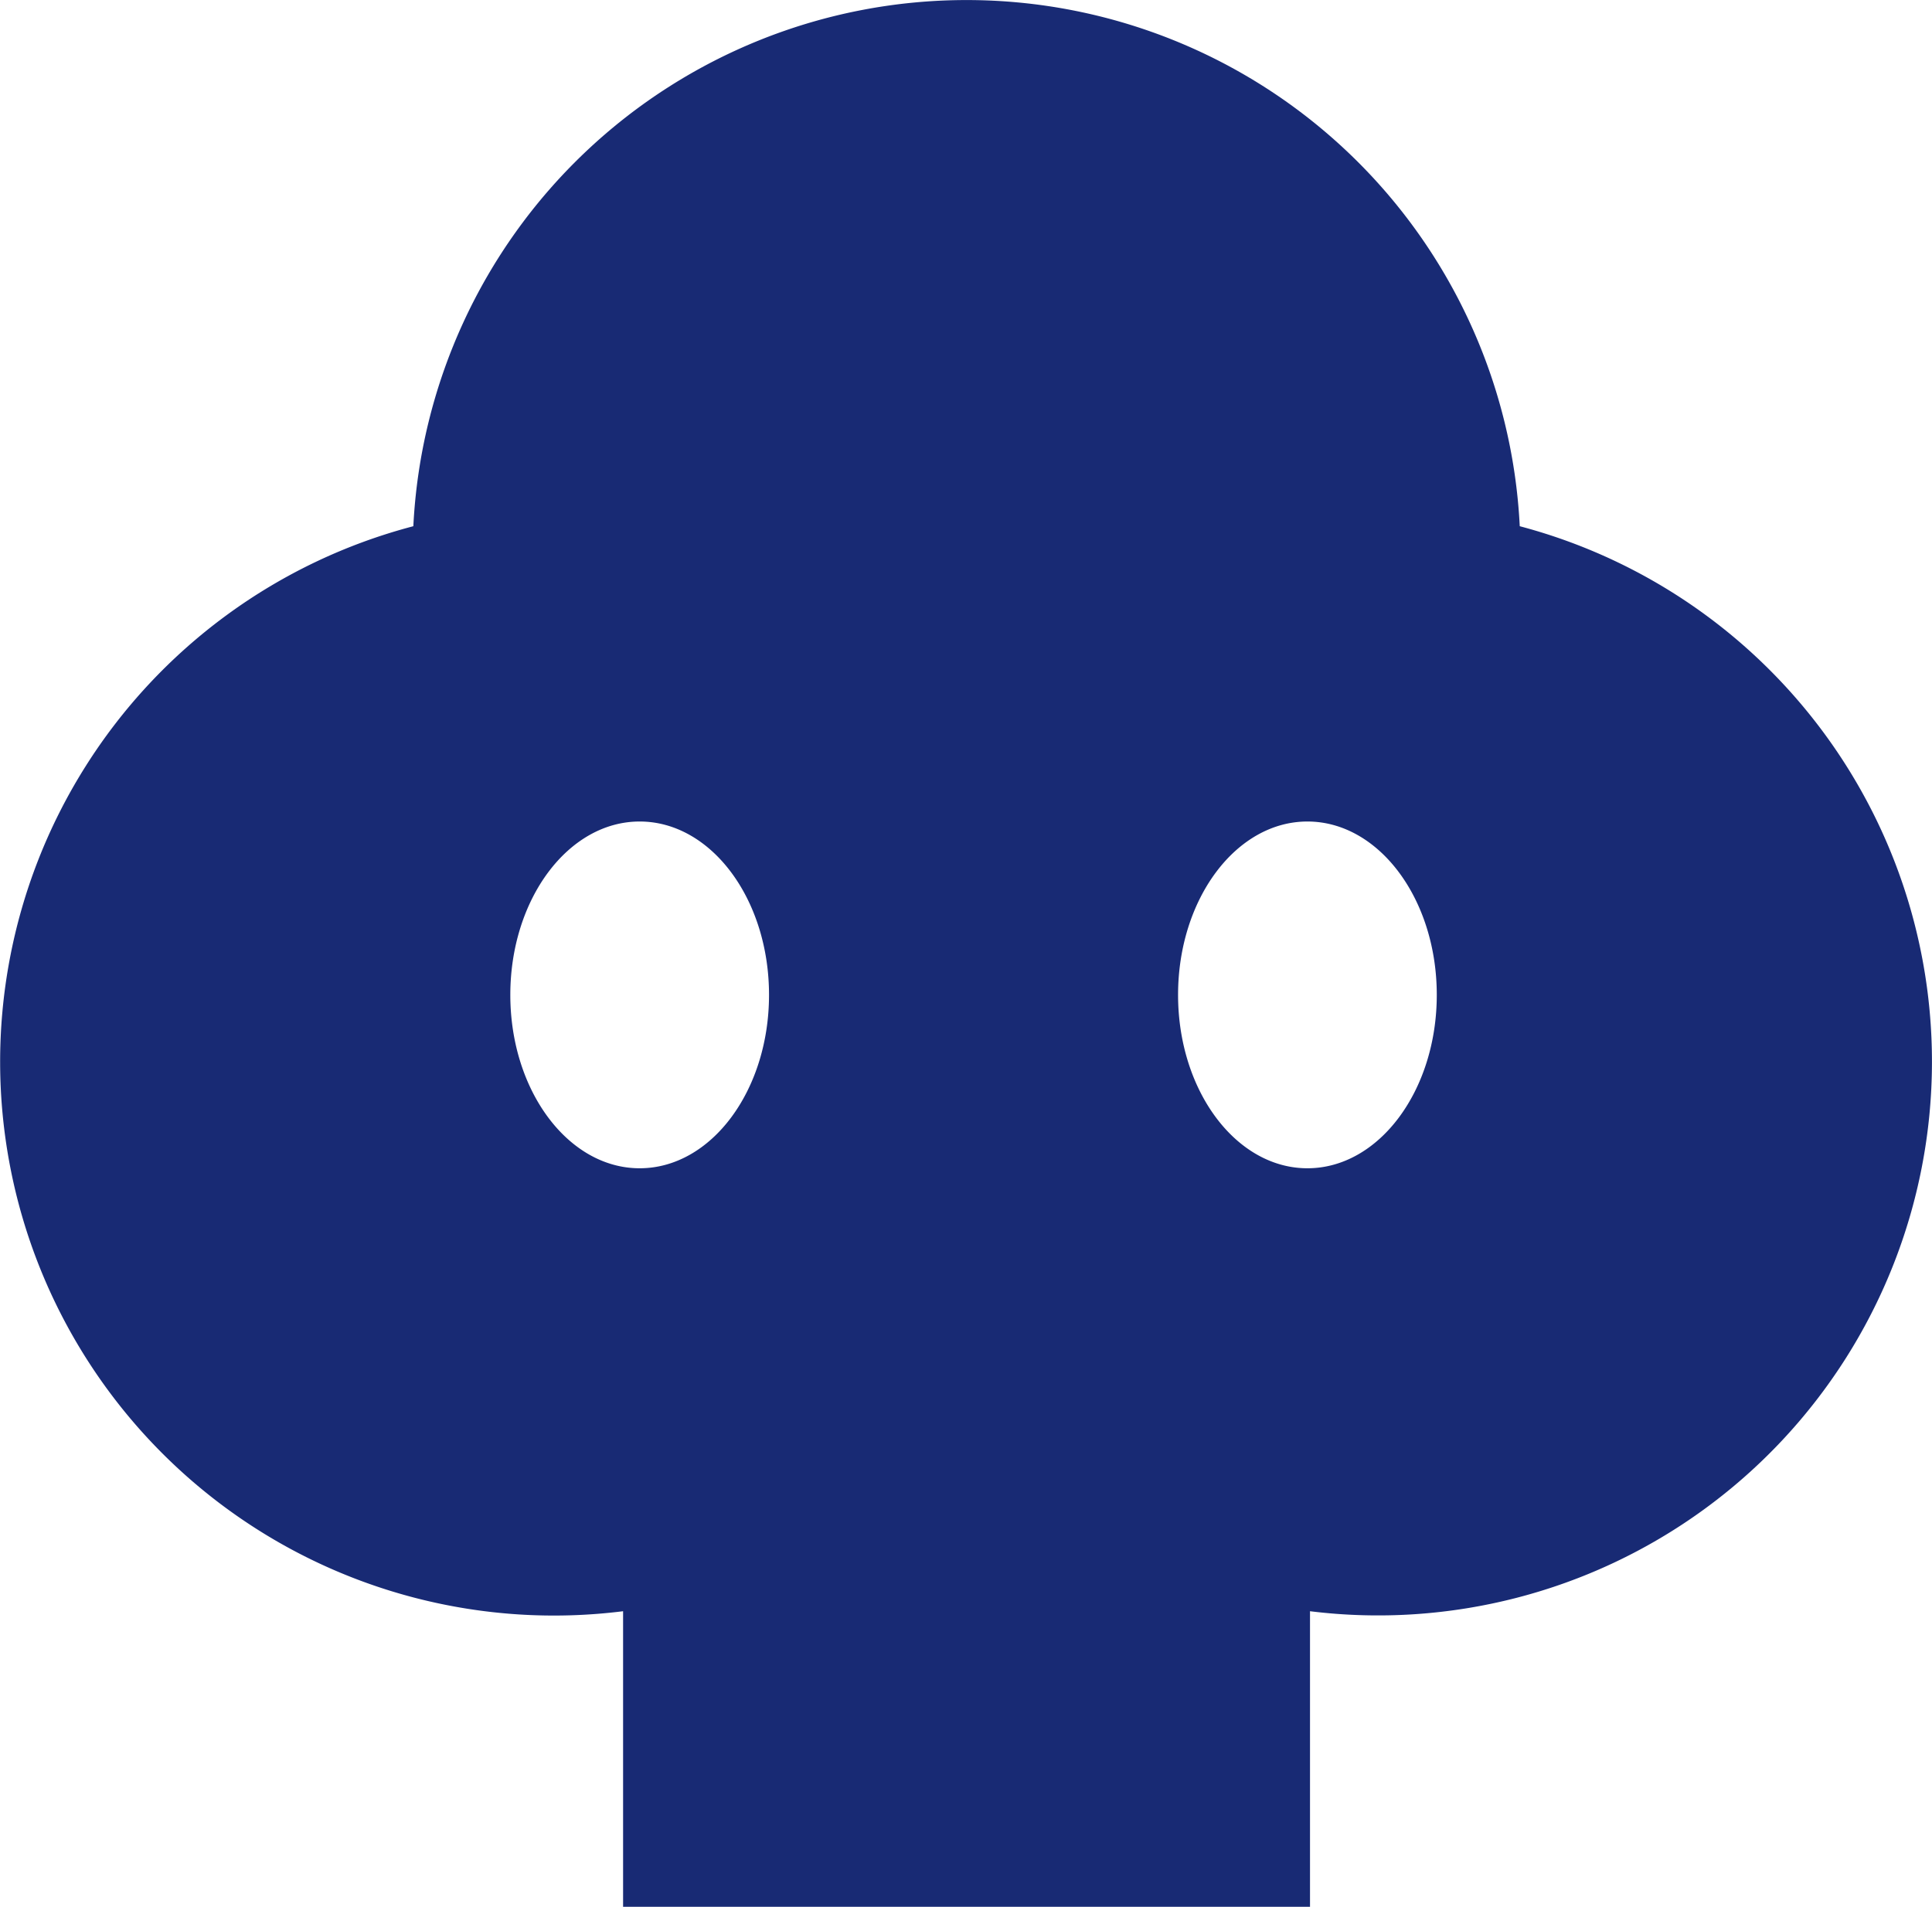 <svg xmlns="http://www.w3.org/2000/svg" width="53.112" height="52.426" viewBox="0 0 53.112 52.426"><path d="M98.181,7001.18a15.227,15.227,0,0,0-30.416,0,15.225,15.225,0,0,0,5.766,29.832v8.126H92.415v-8.126a15.227,15.227,0,0,0,5.766-29.832Zm-24.194,17.653c-1.964,0-3.556-2.135-3.556-4.767s1.592-4.767,3.556-4.767,3.556,2.134,3.556,4.767S75.951,7018.833,73.987,7018.833Zm18.357,0c-1.964,0-3.556-2.135-3.556-4.767s1.592-4.767,3.556-4.767,3.556,2.134,3.556,4.767S94.308,7018.833,92.344,7018.833Z" transform="translate(-56.402 -6986.712)" fill="#182a74"/></svg>